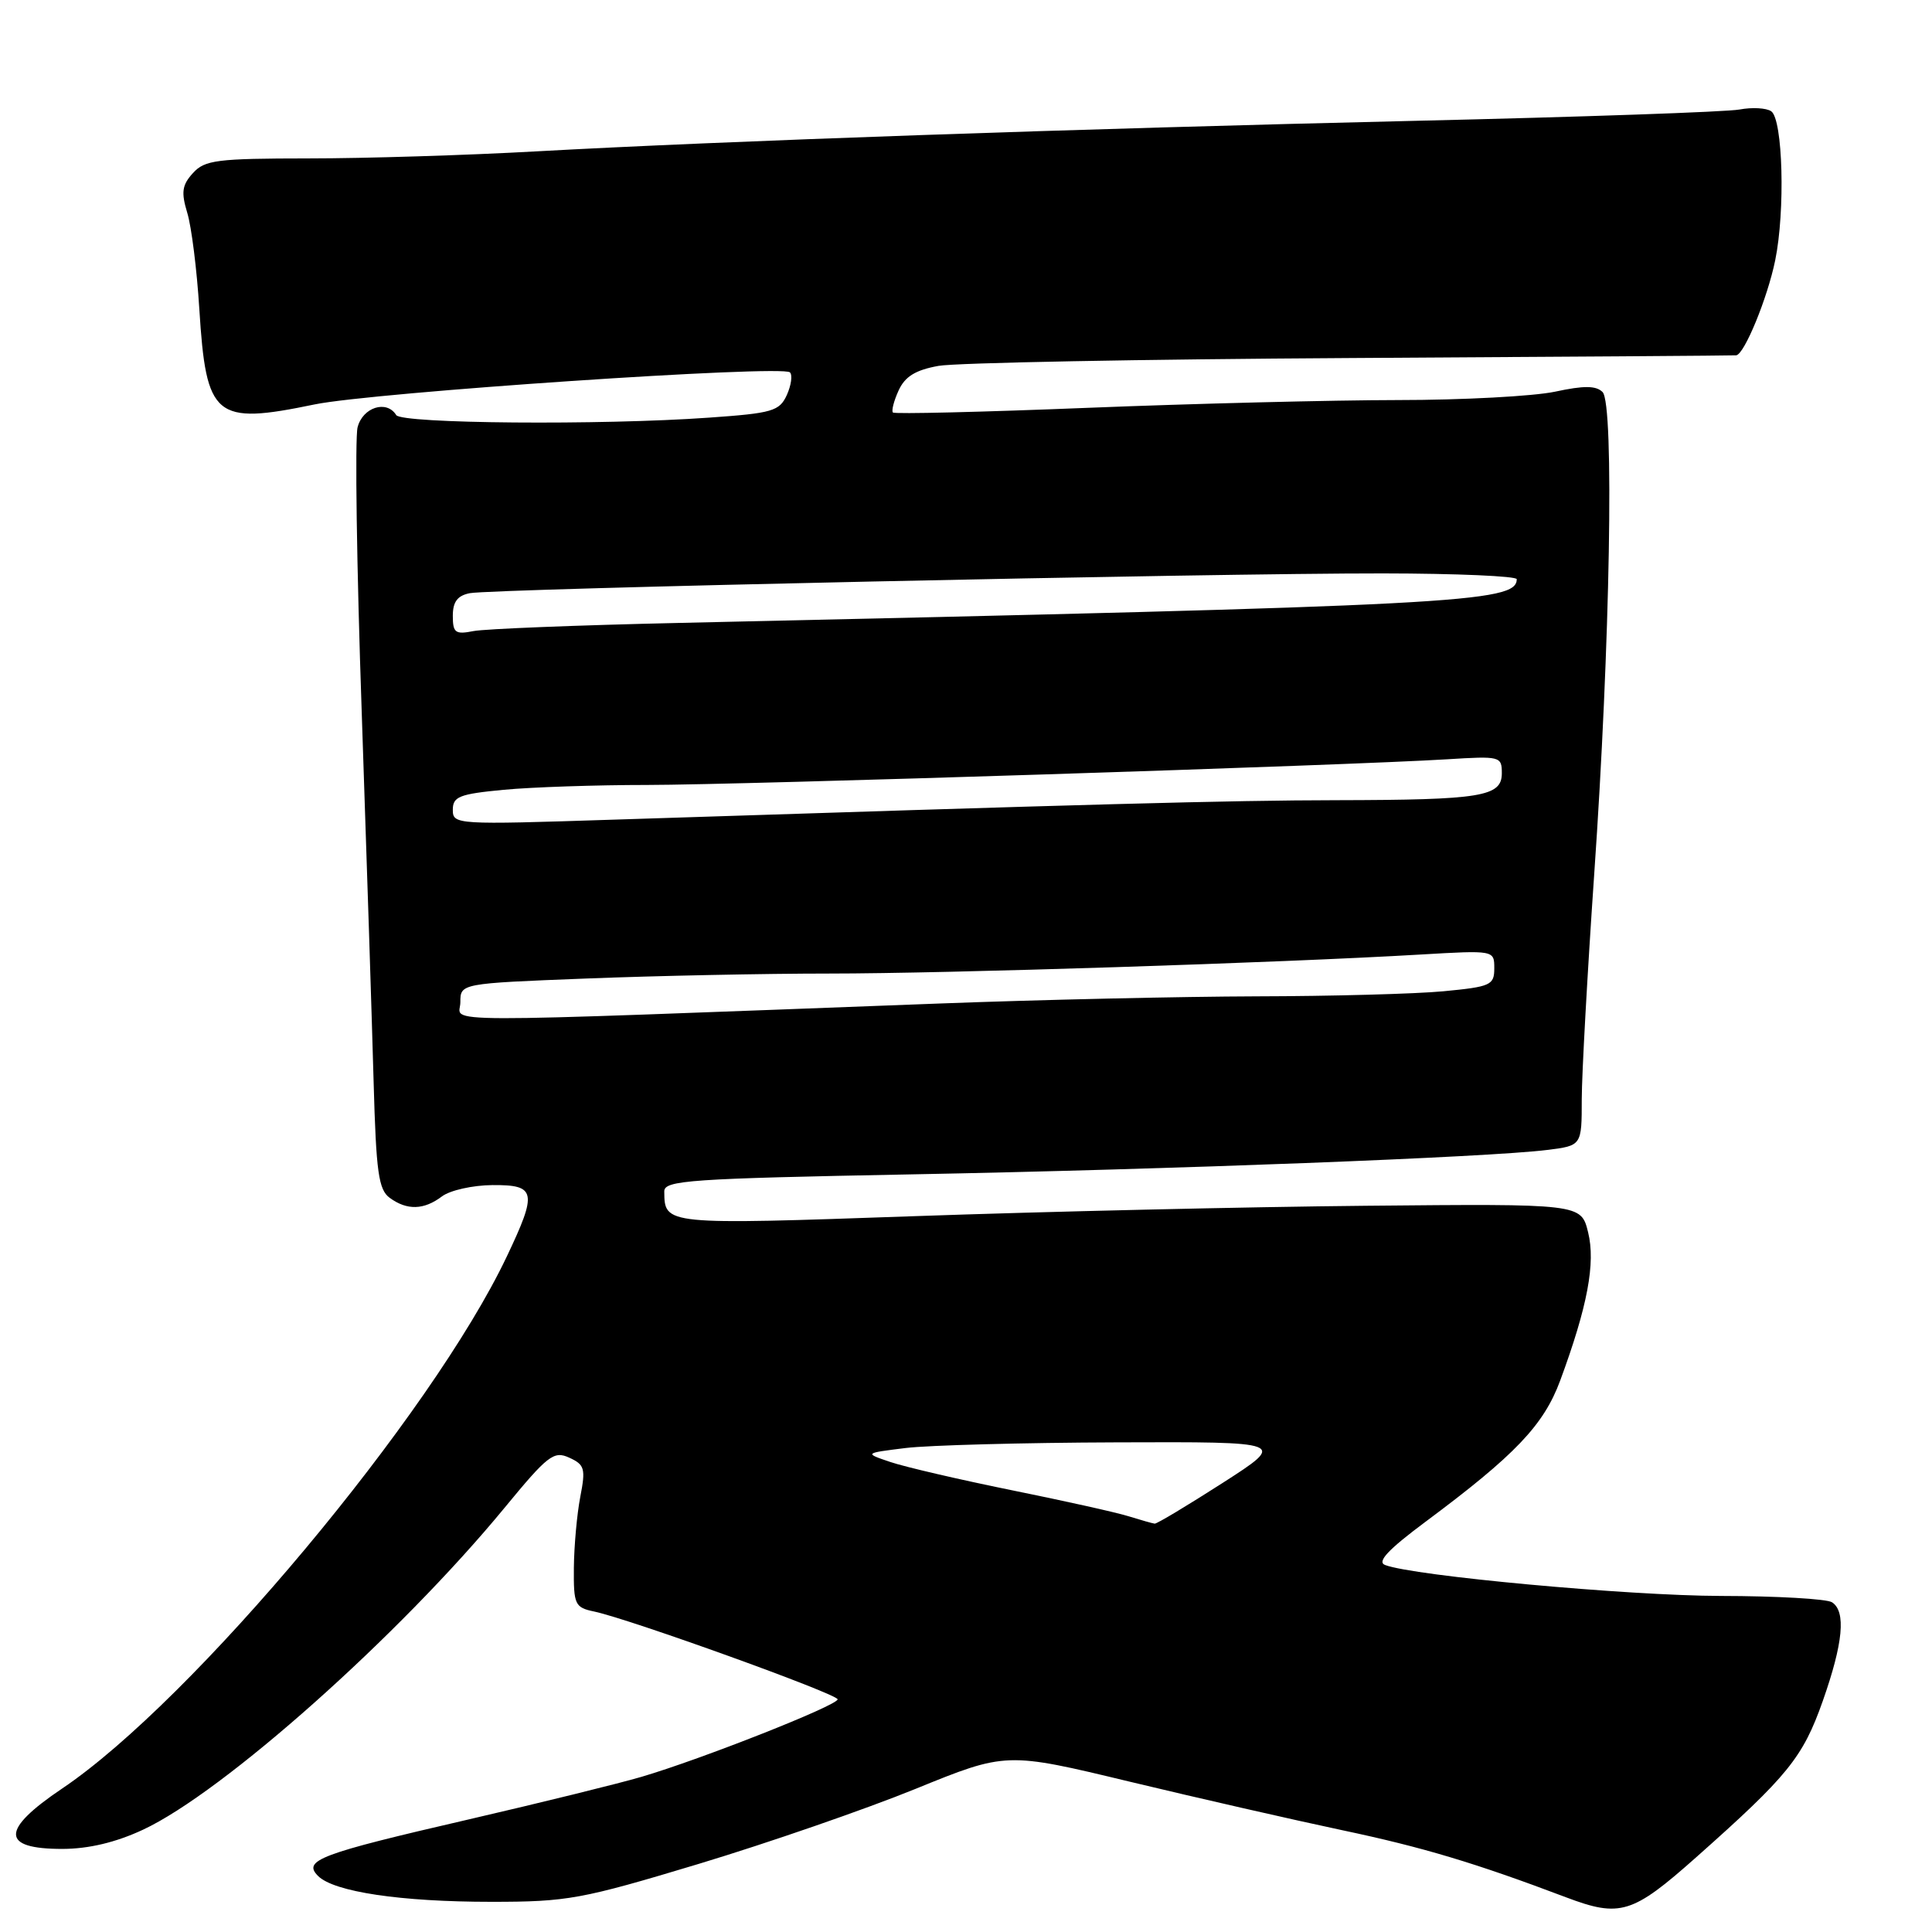 <?xml version="1.0" encoding="UTF-8" standalone="no"?>
<!DOCTYPE svg PUBLIC "-//W3C//DTD SVG 1.1//EN" "http://www.w3.org/Graphics/SVG/1.1/DTD/svg11.dtd" >
<svg xmlns="http://www.w3.org/2000/svg" xmlns:xlink="http://www.w3.org/1999/xlink" version="1.1" viewBox="0 0 256 256">
 <g >
 <path fill="currentColor"
d=" M 224.74 246.11 C 236.92 235.30 238.88 232.88 241.52 225.41 C 244.23 217.72 244.63 213.52 242.75 212.31 C 242.06 211.86 235.43 211.48 228.00 211.47 C 215.71 211.44 187.31 208.82 183.53 207.37 C 182.42 206.95 183.91 205.35 188.89 201.64 C 200.76 192.81 204.54 188.85 206.73 182.94 C 210.36 173.11 211.44 167.36 210.43 163.28 C 209.50 159.50 209.50 159.50 181.00 159.77 C 165.32 159.92 138.39 160.54 121.13 161.15 C 87.93 162.31 88.06 162.32 88.02 157.87 C 88.00 156.40 91.35 156.17 120.75 155.61 C 155.23 154.96 197.38 153.34 205.04 152.37 C 209.59 151.80 209.59 151.80 209.59 145.65 C 209.60 142.27 210.34 128.93 211.23 116.00 C 213.36 85.49 213.91 53.51 212.35 51.95 C 211.49 51.09 209.89 51.07 206.05 51.90 C 203.22 52.50 193.84 53.01 185.20 53.01 C 176.57 53.02 158.07 53.48 144.11 54.04 C 130.15 54.60 118.54 54.88 118.32 54.66 C 118.10 54.44 118.44 53.12 119.07 51.74 C 119.92 49.88 121.31 49.03 124.36 48.48 C 126.64 48.07 151.22 47.60 179.00 47.44 C 206.78 47.28 229.75 47.12 230.06 47.08 C 231.15 46.93 234.20 39.49 235.22 34.51 C 236.57 27.96 236.24 15.79 234.69 14.74 C 234.04 14.30 232.15 14.20 230.50 14.51 C 228.85 14.83 209.50 15.50 187.50 16.01 C 142.79 17.05 95.86 18.68 71.00 20.06 C 61.92 20.57 48.38 20.99 40.90 20.99 C 28.73 21.00 27.13 21.20 25.56 22.94 C 24.12 24.52 23.99 25.48 24.81 28.19 C 25.37 30.01 26.09 35.74 26.41 40.93 C 27.32 55.39 28.45 56.33 41.68 53.59 C 49.40 51.99 103.66 48.33 104.67 49.34 C 105.03 49.70 104.84 51.05 104.26 52.34 C 103.28 54.48 102.36 54.75 93.94 55.34 C 79.62 56.36 53.21 56.14 52.50 55.00 C 51.23 52.95 48.05 53.97 47.38 56.63 C 47.02 58.07 47.26 75.06 47.93 94.38 C 48.59 113.70 49.30 135.79 49.51 143.47 C 49.84 155.33 50.16 157.64 51.64 158.72 C 53.93 160.40 56.17 160.34 58.56 158.53 C 59.63 157.72 62.64 157.05 65.25 157.03 C 71.04 156.99 71.23 157.92 67.15 166.50 C 57.20 187.46 25.51 225.37 8.22 237.00 C 0.06 242.49 0.09 245.01 8.31 244.99 C 11.75 244.98 15.34 244.13 18.94 242.45 C 29.56 237.51 52.92 216.71 66.84 199.81 C 72.59 192.82 73.38 192.21 75.43 193.15 C 77.47 194.08 77.62 194.60 76.89 198.34 C 76.45 200.63 76.07 204.85 76.04 207.73 C 76.00 212.64 76.17 213.00 78.75 213.54 C 83.47 214.54 110.98 224.46 110.99 225.17 C 111.00 225.97 92.95 233.10 85.00 235.44 C 81.97 236.33 71.66 238.87 62.07 241.09 C 42.29 245.66 40.07 246.50 42.15 248.58 C 44.26 250.68 53.08 252.00 65.10 252.00 C 75.22 252.00 77.01 251.67 92.60 246.97 C 101.77 244.20 114.69 239.73 121.30 237.04 C 133.33 232.14 133.33 232.14 149.73 236.09 C 158.76 238.26 171.43 241.15 177.89 242.52 C 188.49 244.76 195.45 246.84 207.50 251.40 C 214.67 254.11 216.30 253.61 224.74 246.11 Z  M 149.50 200.90 C 147.85 200.39 140.88 198.84 134.00 197.45 C 127.12 196.05 119.92 194.38 118.00 193.73 C 114.50 192.55 114.50 192.55 120.00 191.87 C 123.03 191.50 135.62 191.16 148.00 191.12 C 170.50 191.04 170.50 191.04 162.00 196.50 C 157.32 199.50 153.28 201.93 153.00 201.89 C 152.72 201.86 151.15 201.41 149.50 200.90 Z  M 61.00 132.81 C 61.00 130.31 61.00 130.31 77.66 129.66 C 86.82 129.30 101.34 129.00 109.91 129.00 C 125.39 129.00 169.58 127.58 188.25 126.48 C 198.00 125.91 198.00 125.91 198.00 128.31 C 198.00 130.54 197.53 130.75 191.25 131.35 C 187.54 131.70 176.40 132.00 166.50 132.02 C 156.60 132.05 137.70 132.47 124.50 132.97 C 55.09 135.58 61.00 135.59 61.00 132.81 Z  M 60.00 107.30 C 60.00 105.55 60.87 105.21 66.75 104.65 C 70.46 104.30 79.02 104.01 85.77 104.01 C 98.32 104.00 178.66 101.42 191.75 100.61 C 198.78 100.17 199.00 100.22 199.00 102.45 C 199.00 105.56 196.34 105.99 177.12 106.03 C 162.94 106.05 144.63 106.55 81.25 108.61 C 60.41 109.29 60.00 109.27 60.00 107.30 Z  M 60.00 81.60 C 60.00 79.74 60.62 78.92 62.25 78.60 C 65.23 78.01 160.62 75.95 183.25 75.98 C 193.01 75.99 200.99 76.34 200.98 76.75 C 200.92 79.85 193.58 80.23 90.00 82.54 C 76.53 82.84 64.26 83.33 62.75 83.62 C 60.33 84.10 60.00 83.85 60.00 81.60 Z "/>
</g>
</svg>